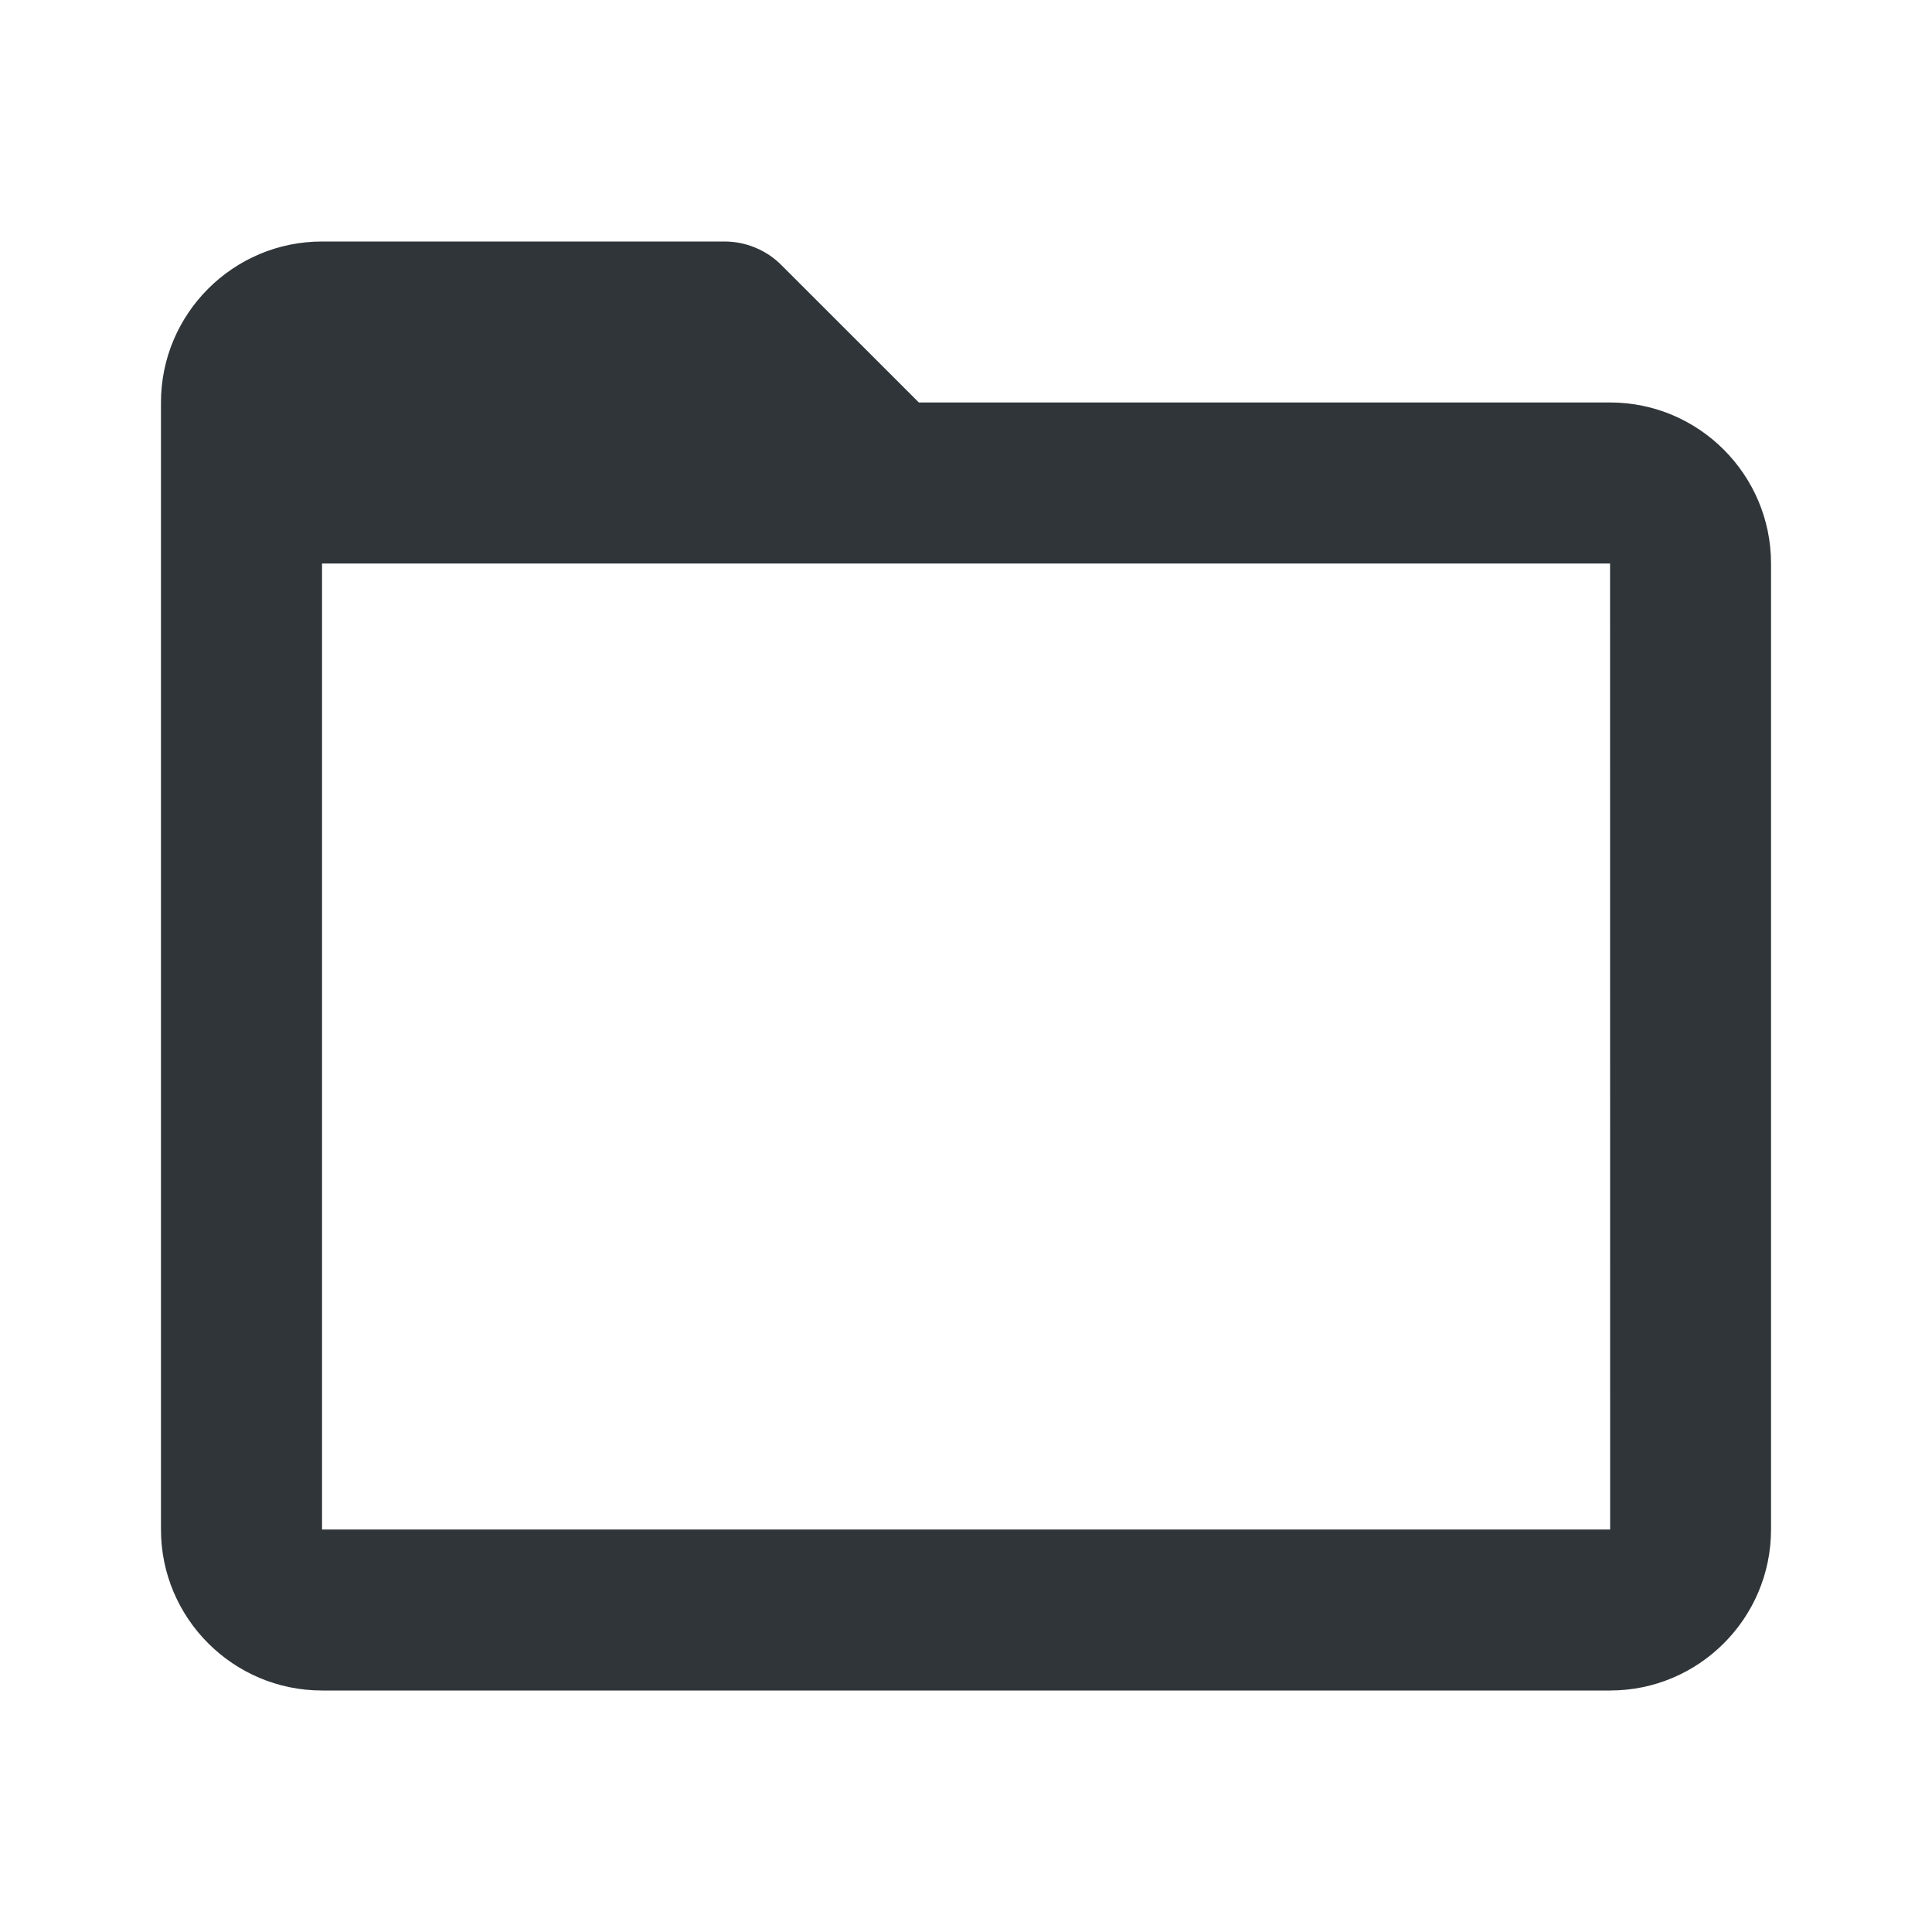 <svg width="22" height="22" viewBox="0 0 22 22" fill="none" xmlns="http://www.w3.org/2000/svg">
<path d="M18.334 4.583H10.463L8.898 3.019C8.813 2.933 8.712 2.866 8.601 2.82C8.49 2.774 8.371 2.75 8.25 2.75H3.667C2.656 2.75 1.833 3.572 1.833 4.583V17.417C1.833 18.428 2.656 19.25 3.667 19.25H18.334C19.345 19.25 20.167 18.428 20.167 17.417V6.417C20.167 5.406 19.345 4.583 18.334 4.583ZM3.667 17.417V6.417H18.334L18.335 17.417H3.667Z" fill="#2F3538"/>
</svg>

